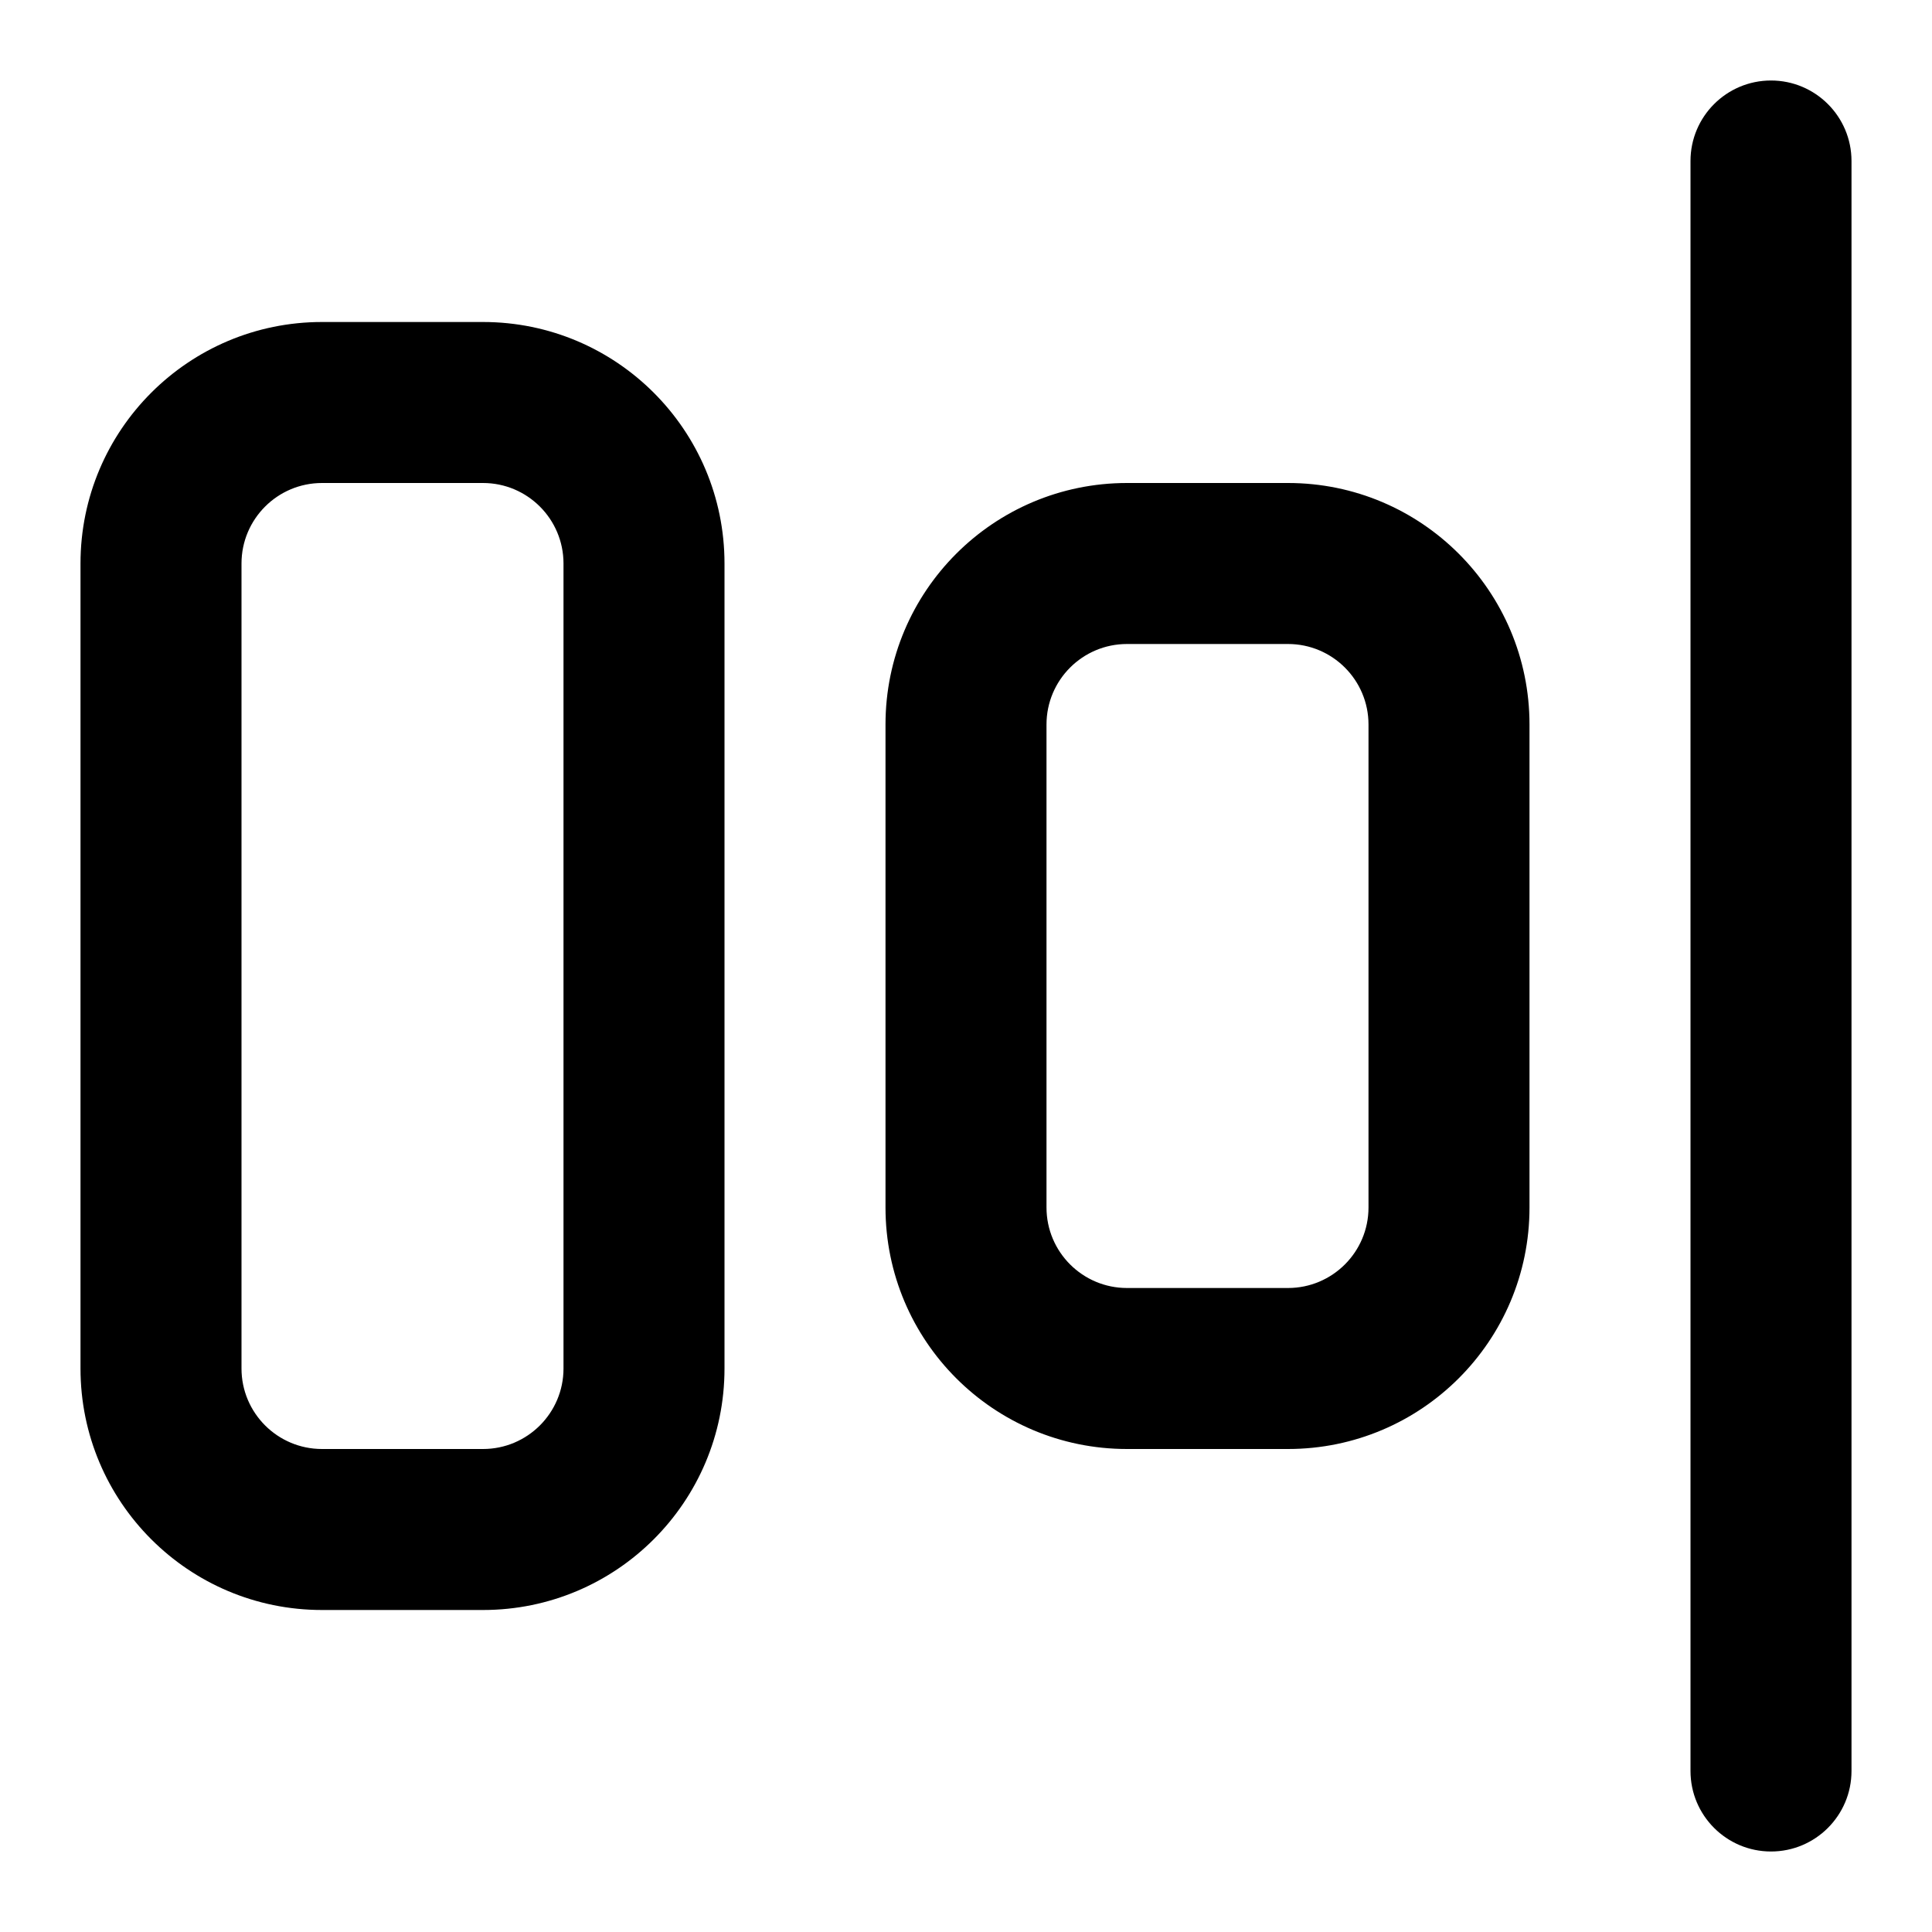 <svg width="24" height="24" viewBox="0 0 24 24" fill="none" xmlns="http://www.w3.org/2000/svg">
<path fill-rule="evenodd" clip-rule="evenodd" d="M22 1C22.552 1 23 1.448 23 2V22C23 22.552 22.552 23 22 23C21.448 23 21 22.552 21 22V2C21 1.448 21.448 1 22 1ZM4 6C3.448 6 3 6.448 3 7V17C3 17.552 3.448 18 4 18H6C6.552 18 7 17.552 7 17V7C7 6.448 6.552 6 6 6H4ZM1 7C1 5.343 2.343 4 4 4H6C7.657 4 9 5.343 9 7V17C9 18.657 7.657 20 6 20H4C2.343 20 1 18.657 1 17V7ZM14 8C13.448 8 13 8.448 13 9V15C13 15.552 13.448 16 14 16H16C16.552 16 17 15.552 17 15V9C17 8.448 16.552 8 16 8H14ZM11 9C11 7.343 12.343 6 14 6H16C17.657 6 19 7.343 19 9V15C19 16.657 17.657 18 16 18H14C12.343 18 11 16.657 11 15V9Z" fill="black"/>
</svg>
